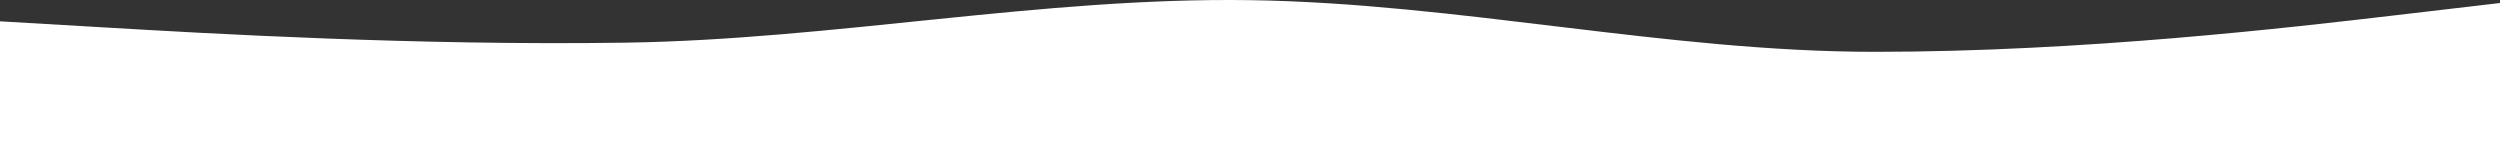 <svg width="2024" height="121" viewBox="0 0 2024 121" fill="none" xmlns="http://www.w3.org/2000/svg">
<rect x="0" y="0" width="2024" height="121" fill="#333333" stroke="none"/>
<path fill-rule="evenodd" clip-rule="evenodd" d="M0 17.26L84.333 22.2C168.667 27.14 337.333 37.02 506 34.55C674.667 32.08 843.333 -2.343 1012 0.127C1180.67 2.597 1349.33 41.96 1518 41.96C1686.67 41.96 1855.33 22.2 1939.67 12.32L2024 2.44V121H1939.67C1855.33 121 1686.67 121 1518 121C1349.33 121 1180.67 121 1012 121C843.333 121 674.667 121 506 121C337.333 121 168.667 121 84.333 121H0V17.26Z" fill="white"/>
</svg>
